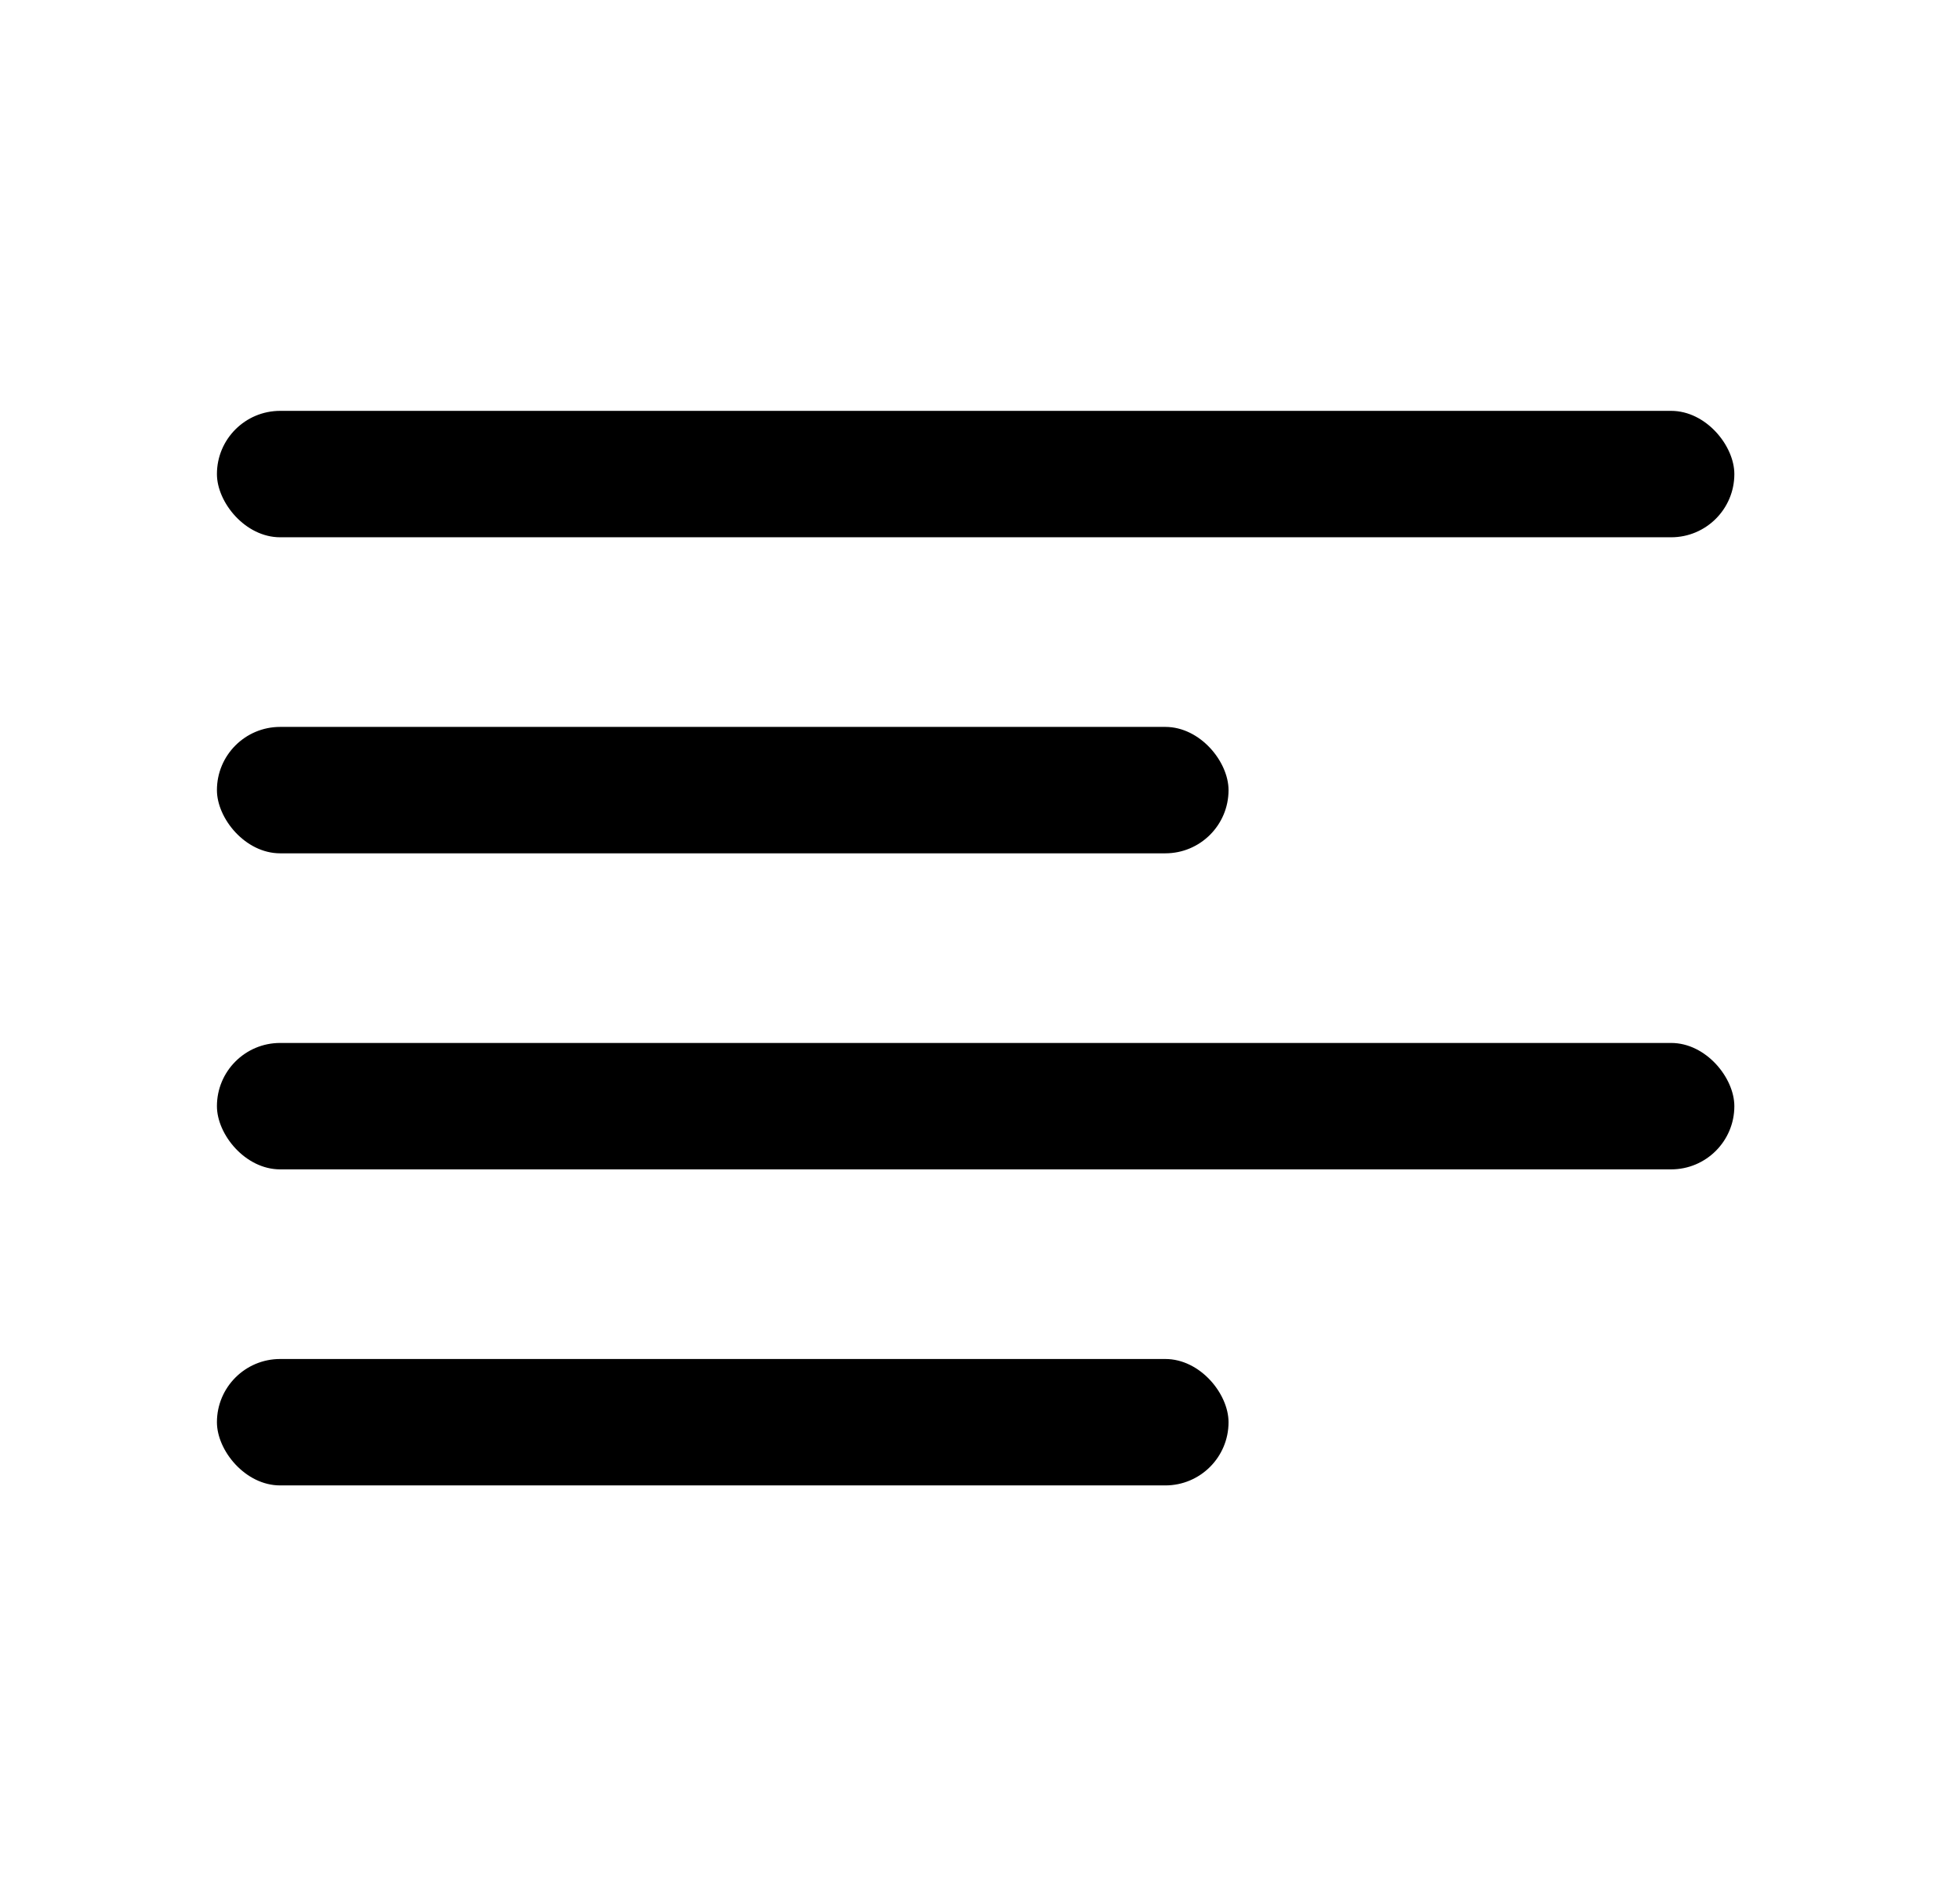 <svg width="31" height="30" viewBox="0 0 31 30" xmlns="http://www.w3.org/2000/svg">
<rect x="3.431" y="6.5" width="24" height="2" rx="1" fill="black"/>
<rect x="3.431" y="11.5" width="16" height="2" rx="1" fill="black"/>
<rect x="3.431" y="16.5" width="24" height="2" rx="1" fill="black"/>
<rect x="3.431" y="21.5" width="16" height="2" rx="1" fill="black"/>
</svg>
